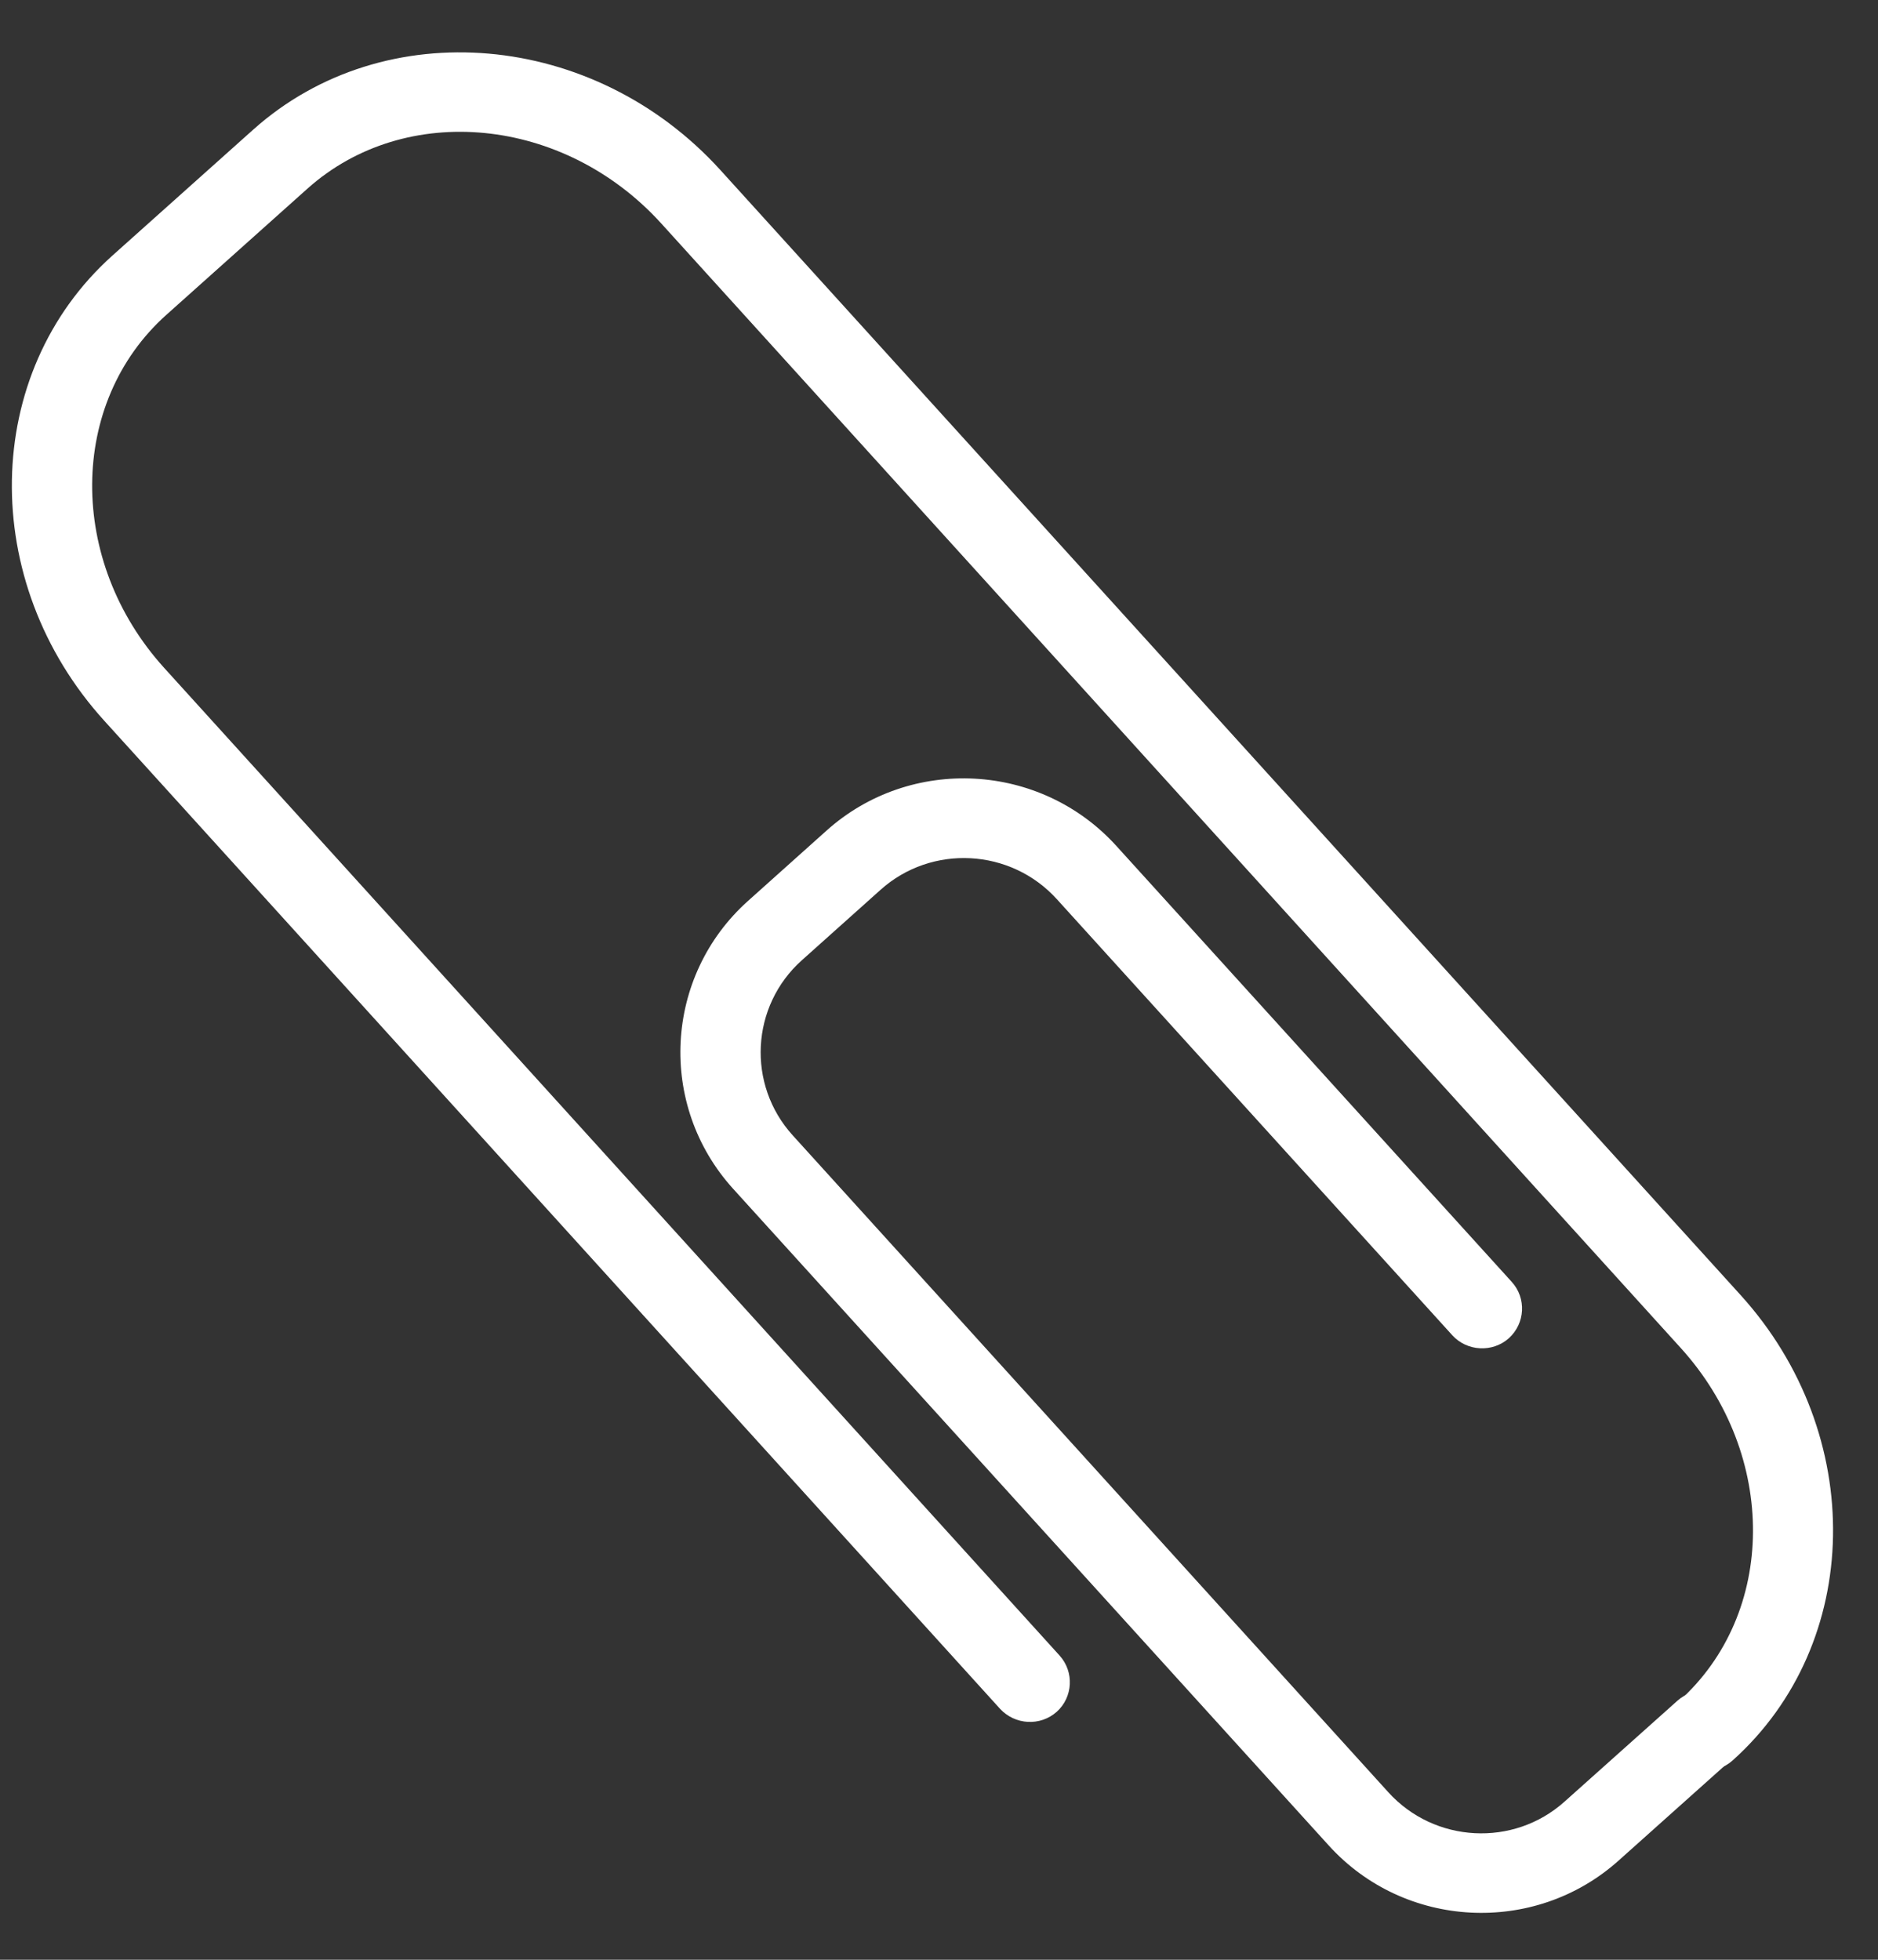 <svg width="46" height="48" viewBox="0 0 46 48" fill="none" xmlns="http://www.w3.org/2000/svg">
<rect x="0" y="0" width="46" height="48" fill="#333333" stroke="none"/>
<path d="M20.246 20.343L18.321 22.067C16.265 23.909 16.102 27.067 17.954 29.113L32.545 45.199C34.398 47.246 37.582 47.413 39.639 45.577L42.401 43.107C42.801 42.744 42.833 42.128 42.472 41.73C42.106 41.331 41.486 41.298 41.086 41.656L38.324 44.125C37.075 45.247 35.135 45.145 34.004 43.895L19.419 27.81C18.288 26.566 18.387 24.64 19.642 23.518L21.567 21.795C22.817 20.673 24.756 20.775 25.887 22.024L35.572 32.703C35.933 33.101 36.559 33.134 36.959 32.776C37.359 32.413 37.391 31.797 37.031 31.399L27.346 20.721C25.487 18.668 22.302 18.501 20.246 20.343Z" fill="white"/>
<path d="M6.208 3.17L2.753 6.26C-0.452 9.131 -0.542 14.247 2.562 17.662L24.495 41.853C24.862 42.251 25.482 42.284 25.883 41.927C26.283 41.569 26.315 40.948 25.954 40.549L4.021 16.358C1.65 13.741 1.671 9.862 4.074 7.712L7.53 4.621C9.933 2.471 13.816 2.853 16.194 5.47L41.174 33.022C43.545 35.64 43.525 39.519 41.121 41.669C40.721 42.032 40.689 42.648 41.05 43.047C41.41 43.445 42.036 43.478 42.437 43.12C45.641 40.25 45.731 35.133 42.633 31.718L17.646 4.166C14.548 0.752 9.419 0.305 6.208 3.17Z" fill="white"/>
</svg>
